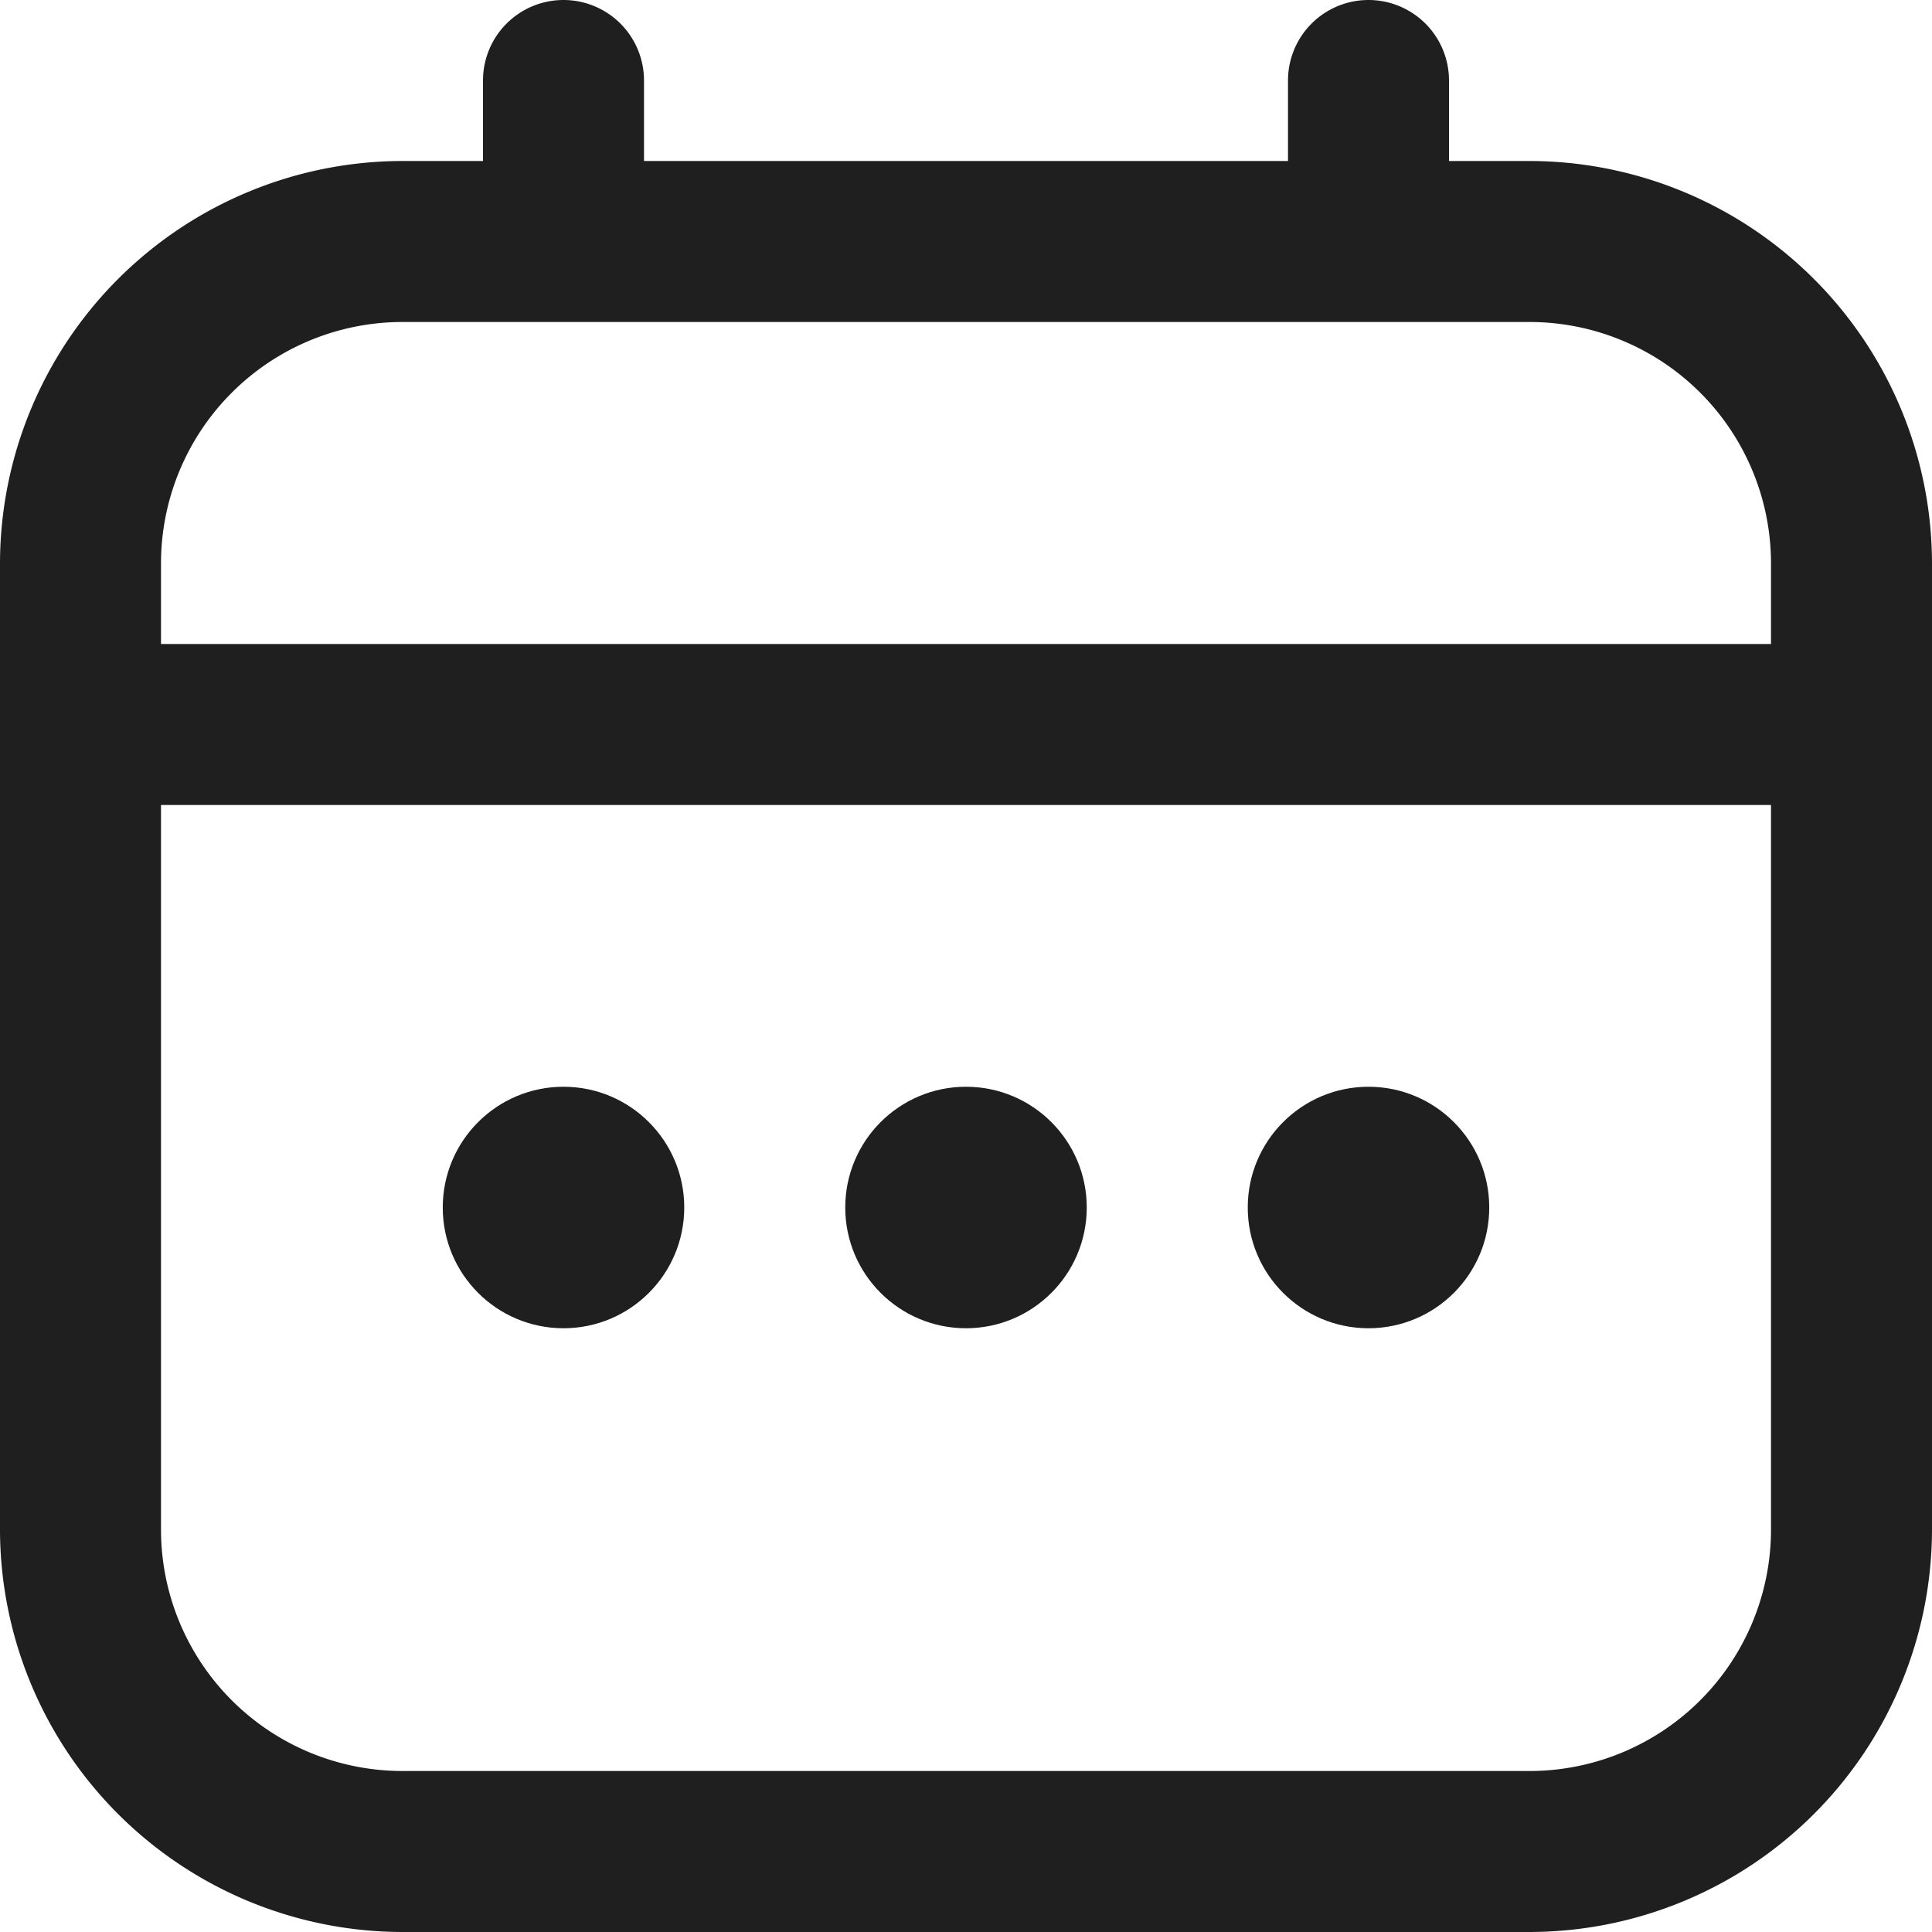 <?xml version="1.0"?>
<svg xmlns="http://www.w3.org/2000/svg" xmlns:xlink="http://www.w3.org/1999/xlink" xmlns:svgjs="http://svgjs.com/svgjs" version="1.1" width="512" height="512" x="0" y="0" viewBox="0 0 24 24" style="enable-background:new 0 0 512 512" xml:space="preserve"><g><path xmlns="http://www.w3.org/2000/svg" d="M19,2H18V1a1,1,0,0,0-2,0V2H8V1A1,1,0,0,0,6,1V2H5A5.006,5.006,0,0,0,0,7V19a5.006,5.006,0,0,0,5,5H19a5.006,5.006,0,0,0,5-5V7A5.006,5.006,0,0,0,19,2ZM2,7A3,3,0,0,1,5,4H19a3,3,0,0,1,3,3V8H2ZM19,22H5a3,3,0,0,1-3-3V10H22v9A3,3,0,0,1,19,22Z" fill="#1f1f1f" data-original="#000000"/><circle xmlns="http://www.w3.org/2000/svg" cx="12" cy="15" r="1.5" fill="#1f1f1f" data-original="#000000"/><circle xmlns="http://www.w3.org/2000/svg" cx="7" cy="15" r="1.5" fill="#1f1f1f" data-original="#000000"/><circle xmlns="http://www.w3.org/2000/svg" cx="17" cy="15" r="1.5" fill="#1f1f1f" data-original="#000000"/></g></svg>

